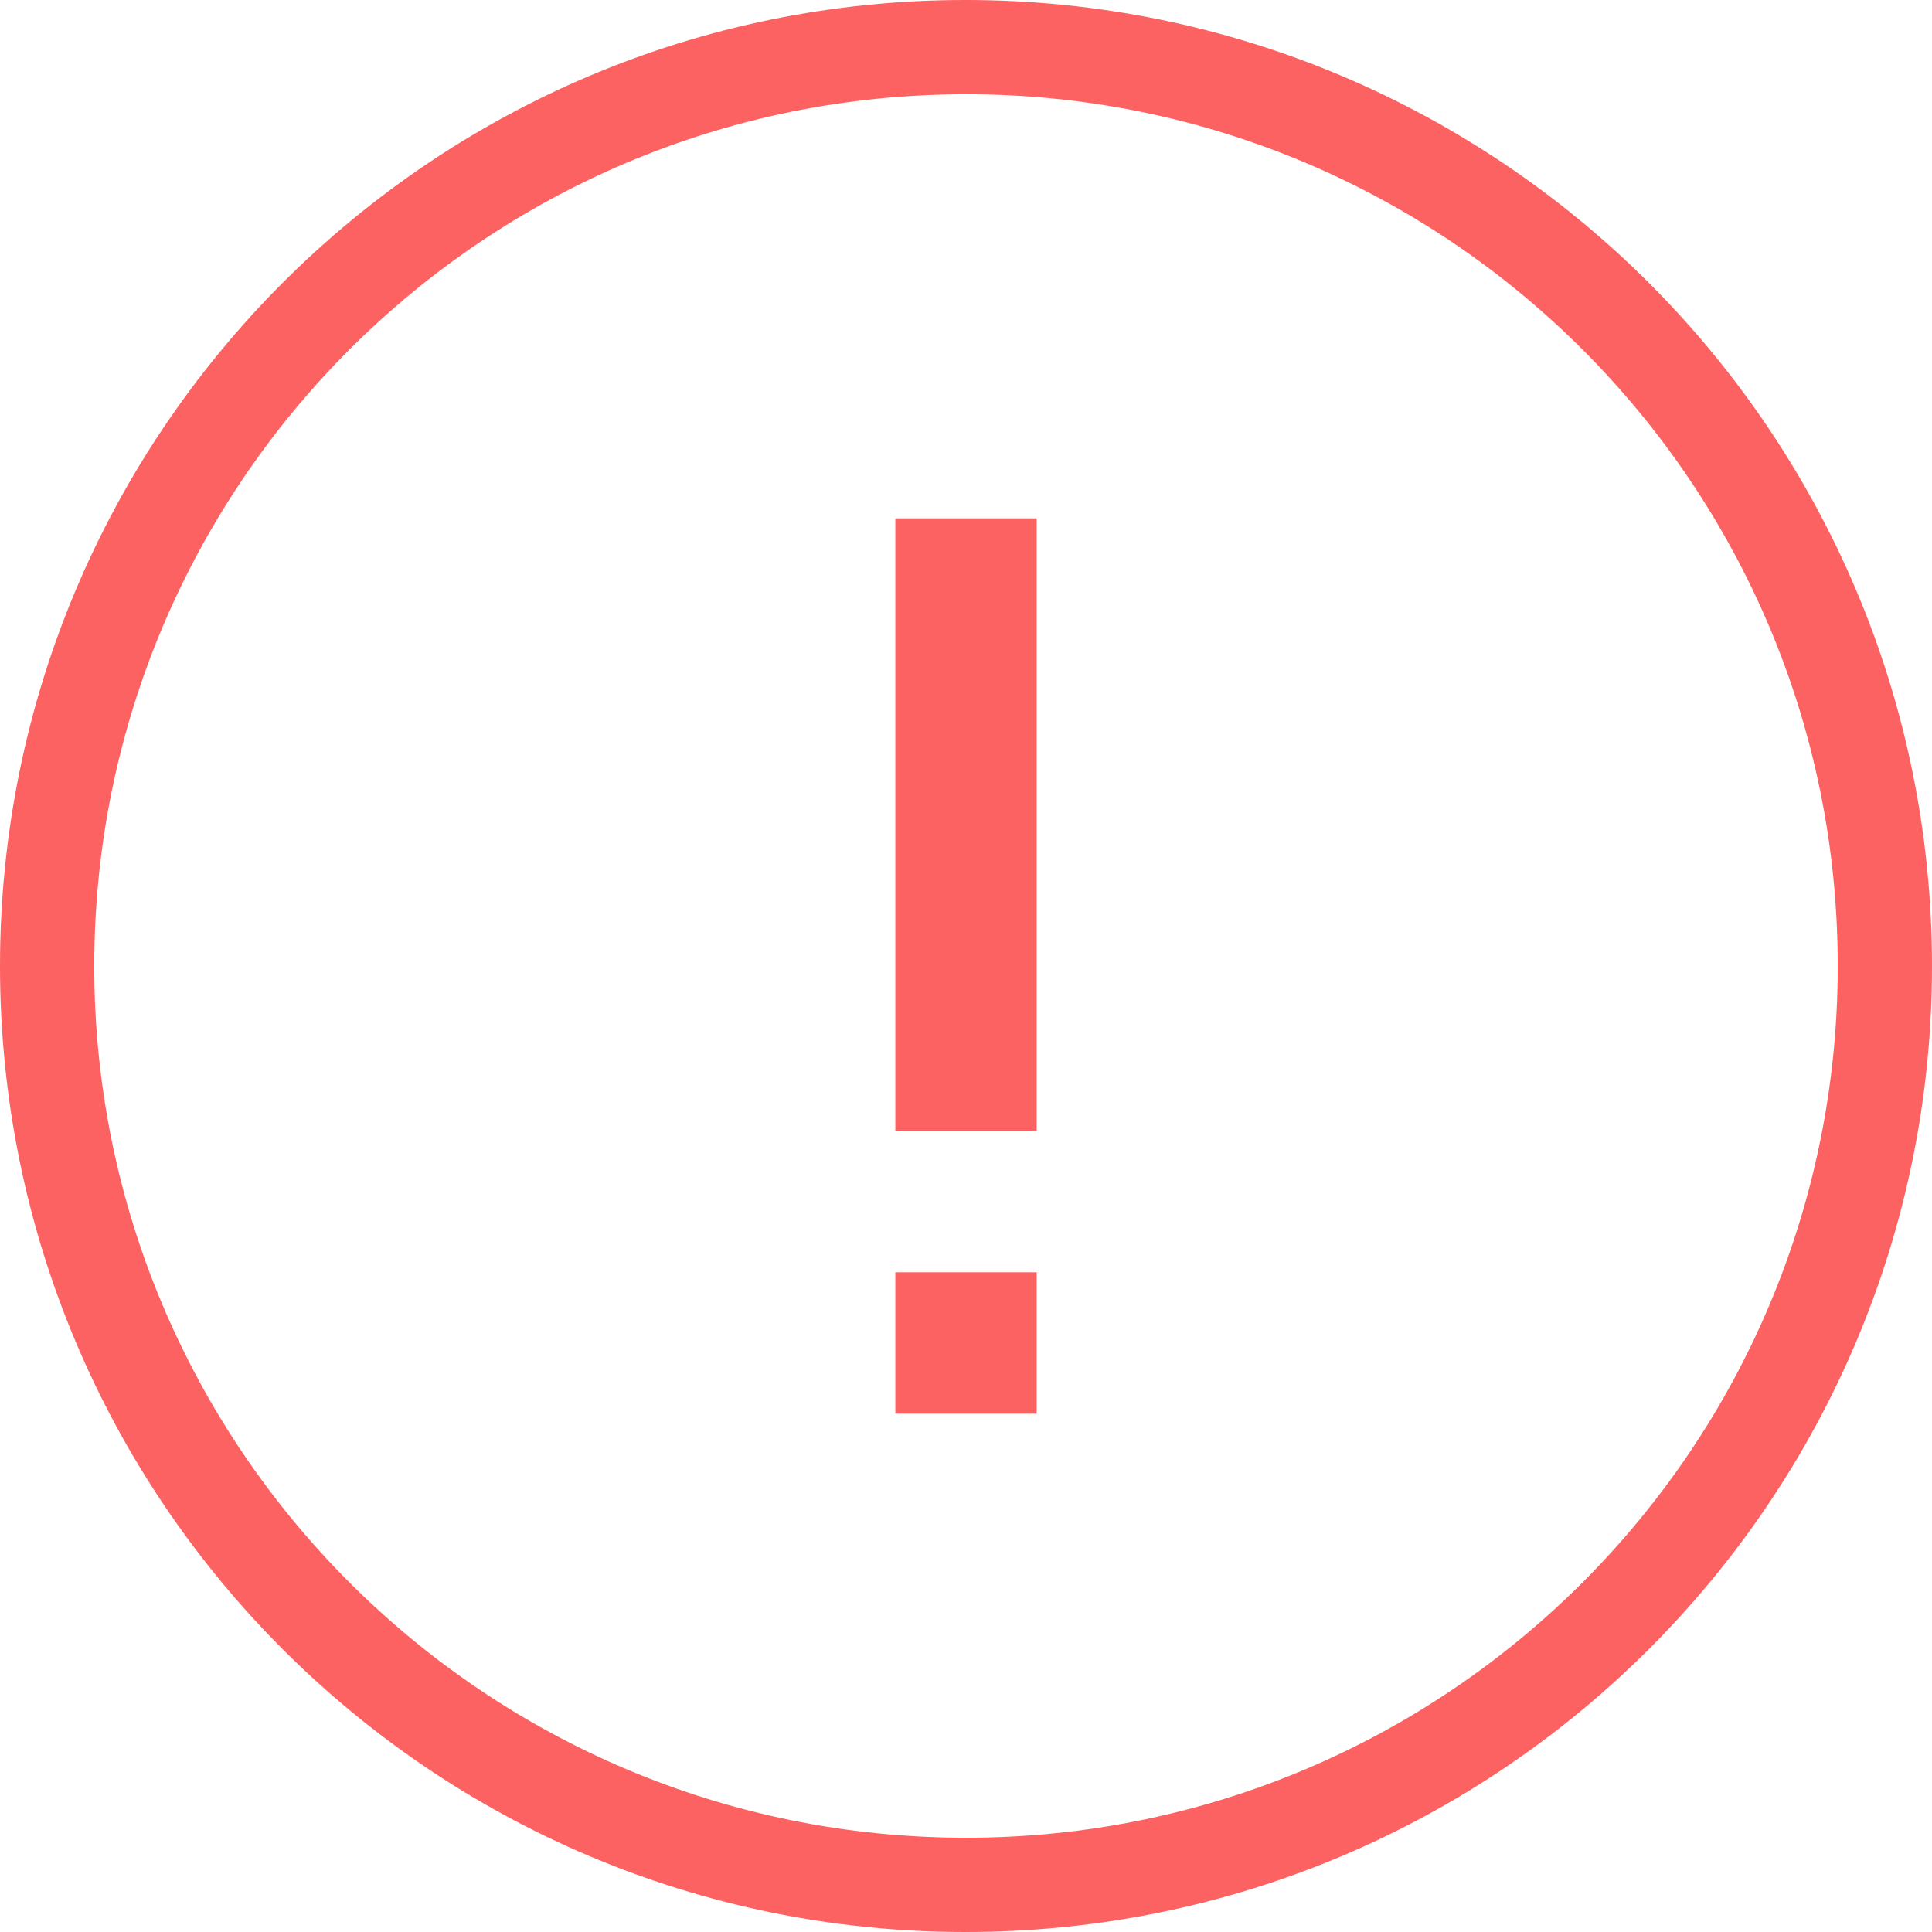 <?xml version="1.0" encoding="UTF-8"?>
<svg width="46px" height="46px" viewBox="0 0 46 46" version="1.1" xmlns="http://www.w3.org/2000/svg" xmlns:xlink="http://www.w3.org/1999/xlink">
    <!-- Generator: Sketch 53.1 (72631) - https://sketchapp.com -->
    <title>Shape</title>
    <desc>Created with Sketch.</desc>
    <g id="Rates" stroke="none" stroke-width="1" fill="none" fill-rule="evenodd">
        <g id="Rates_Large_Mobile_3" transform="translate(-184, -160)" fill="#FD6262" fill-rule="nonzero">
            <path d="M205.317,190.293 L208.683,190.293 L208.683,193.659 L205.317,193.659 L205.317,190.293 Z M205.317,172.341 L208.683,172.341 L208.683,186.927 L205.317,186.927 L205.317,172.341 Z M206.988,160 C194.281,160 184,170.292 184,183 C184,195.708 194.281,206 206.988,206 C219.696,206 230,195.708 230,183 C230,170.292 219.696,160 206.988,160 Z M207,203.756 C195.532,203.756 186.244,194.468 186.244,183 C186.244,171.532 195.532,162.244 207,162.244 C218.468,162.244 227.756,171.532 227.756,183 C227.756,194.468 218.468,203.756 207,203.756 Z" id="Shape"></path>
        </g>
    </g>
</svg>